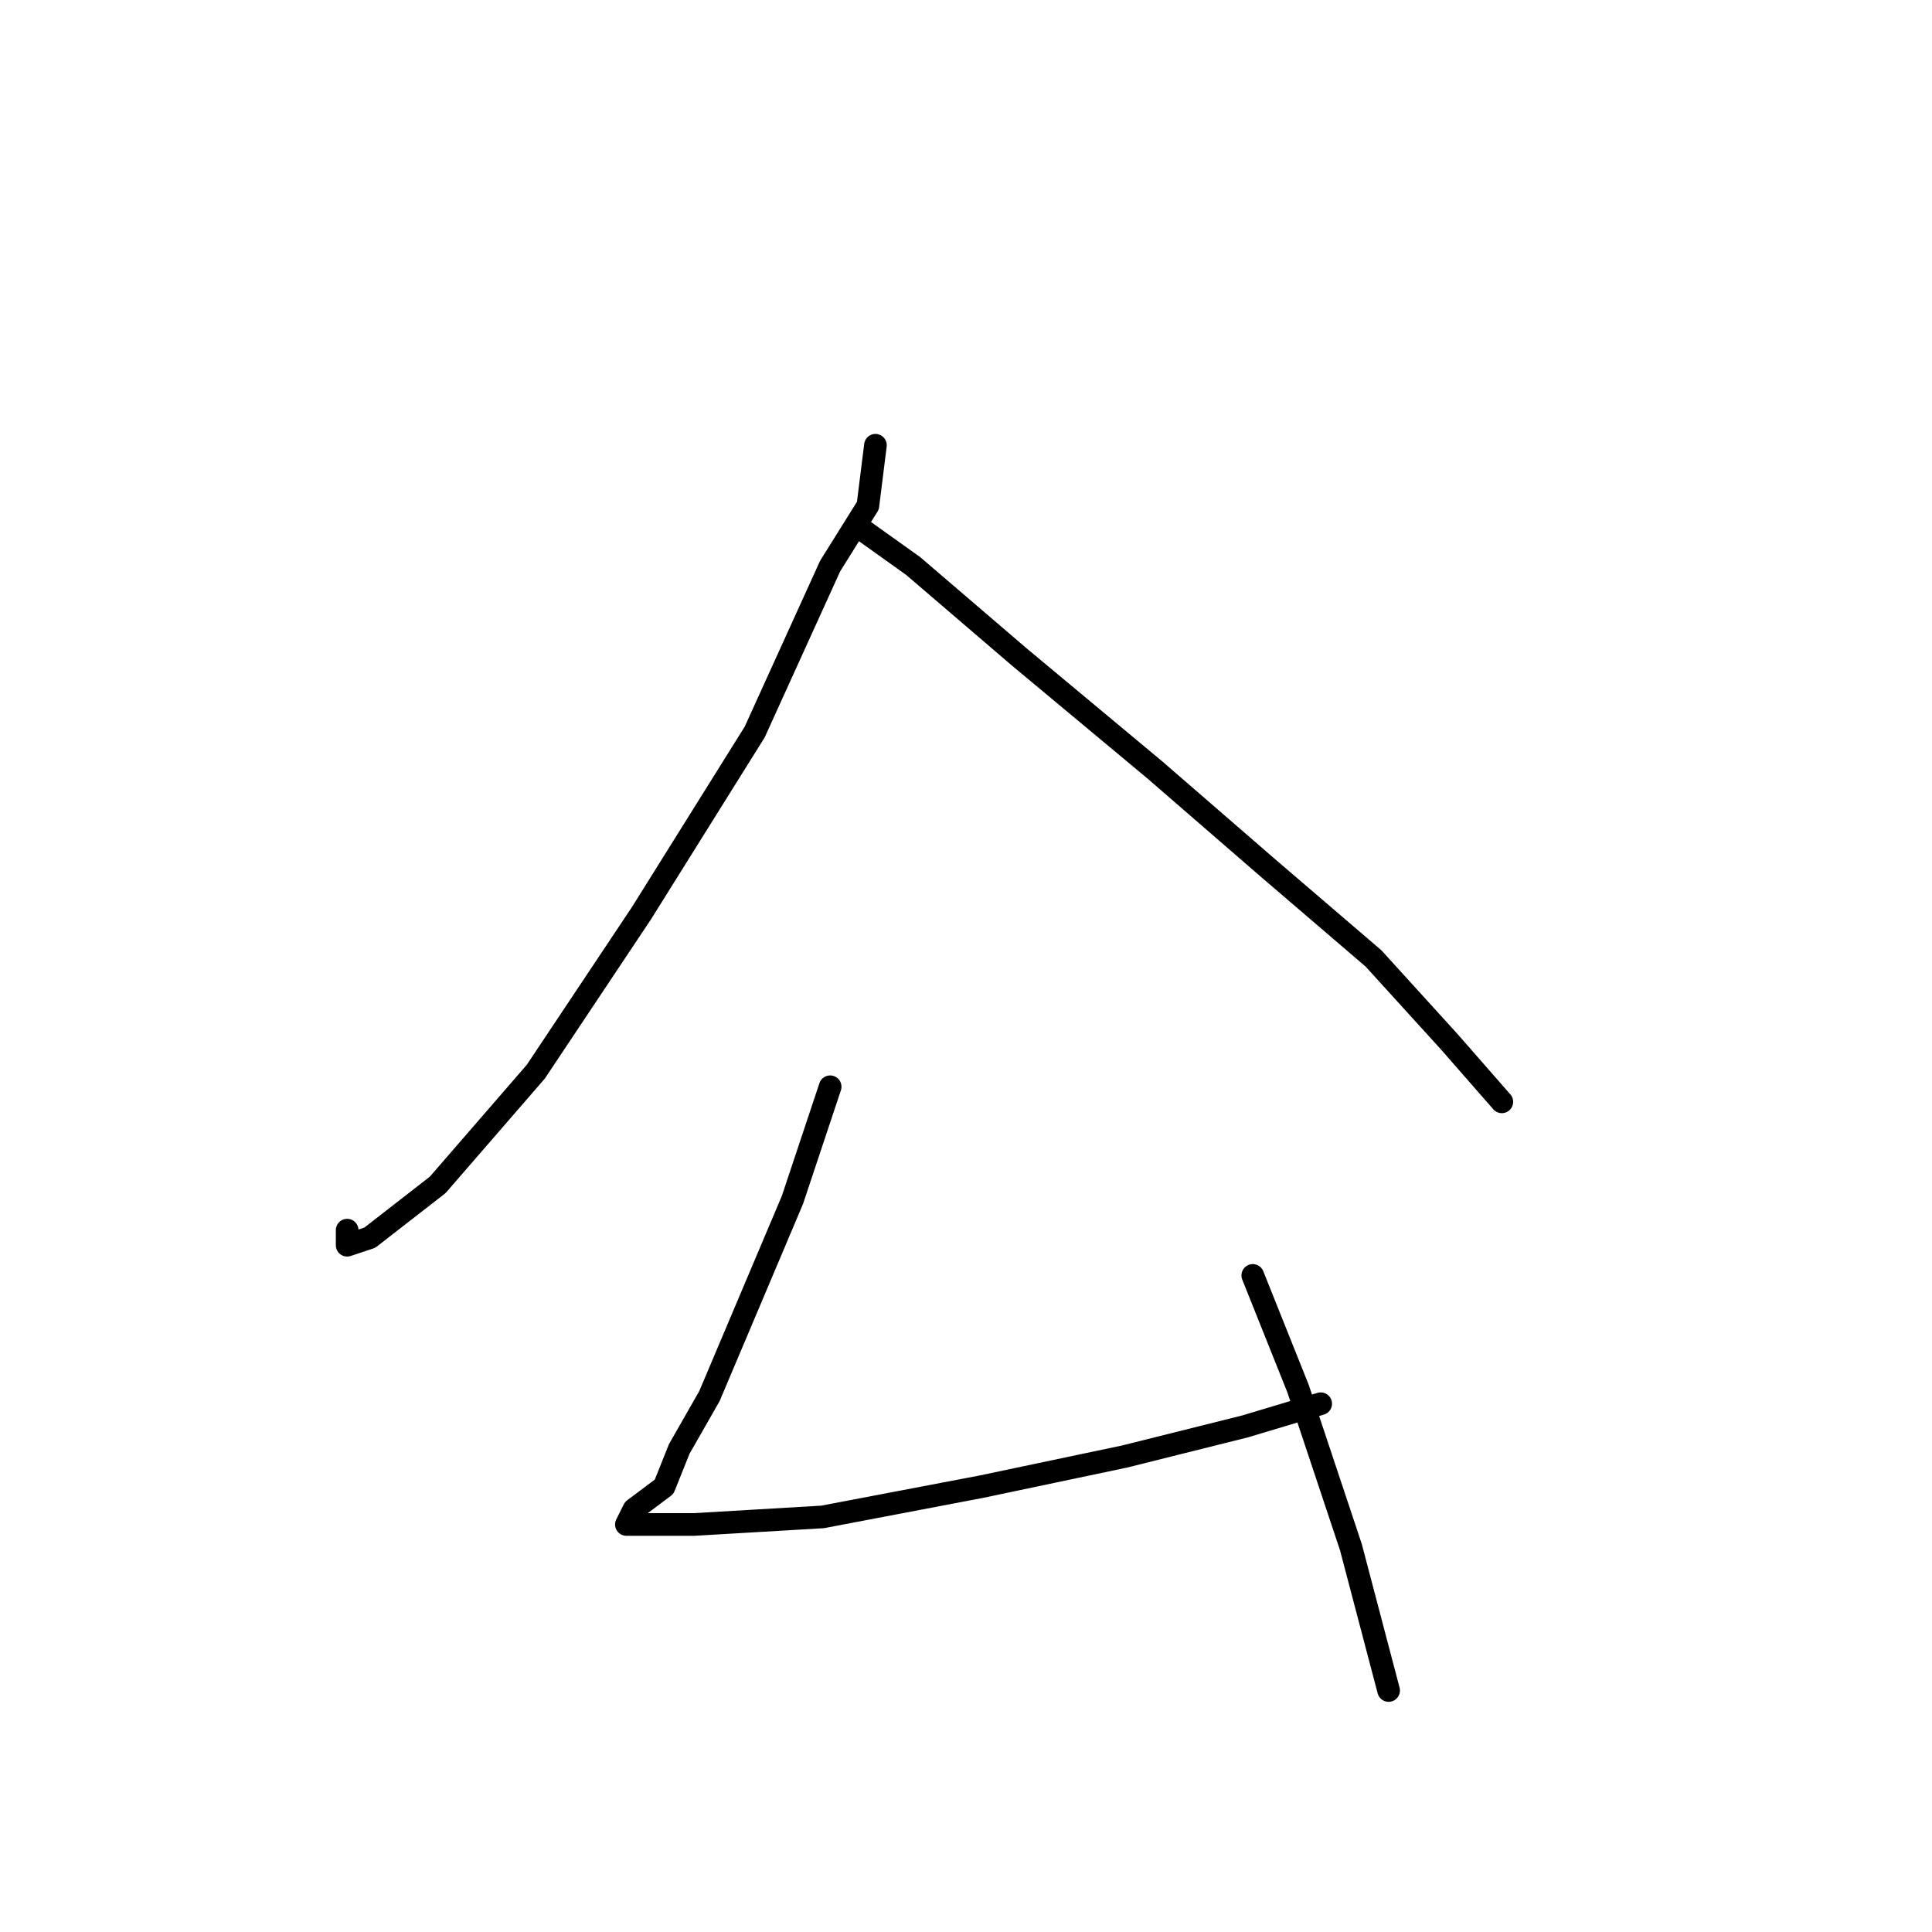<?xml version="1.0" standalone="no"?>
    <svg width="256" height="256" xmlns="http://www.w3.org/2000/svg" version="1.1">
    <polyline stroke="black" stroke-width="3" stroke-linecap="round" fill="transparent" stroke-linejoin="round" points="116 59 115 67 110 75 100 97 85 121 71 142 58 157 49 164 46 165 46 163 46 163 " />
        <polyline stroke="black" stroke-width="3" stroke-linecap="round" fill="transparent" stroke-linejoin="round" points="114 70 121 75 135 87 153 102 168 115 182 127 192 138 199 146 199 146 " />
        <polyline stroke="black" stroke-width="3" stroke-linecap="round" fill="transparent" stroke-linejoin="round" points="110 144 105 159 94 185 90 192 88 197 84 200 83 202 86 202 92 202 109 201 130 197 149 193 165 189 175 186 175 186 " />
        <polyline stroke="black" stroke-width="3" stroke-linecap="round" fill="transparent" stroke-linejoin="round" points="166 169 172 184 179 205 184 224 184 224 " />
        </svg>